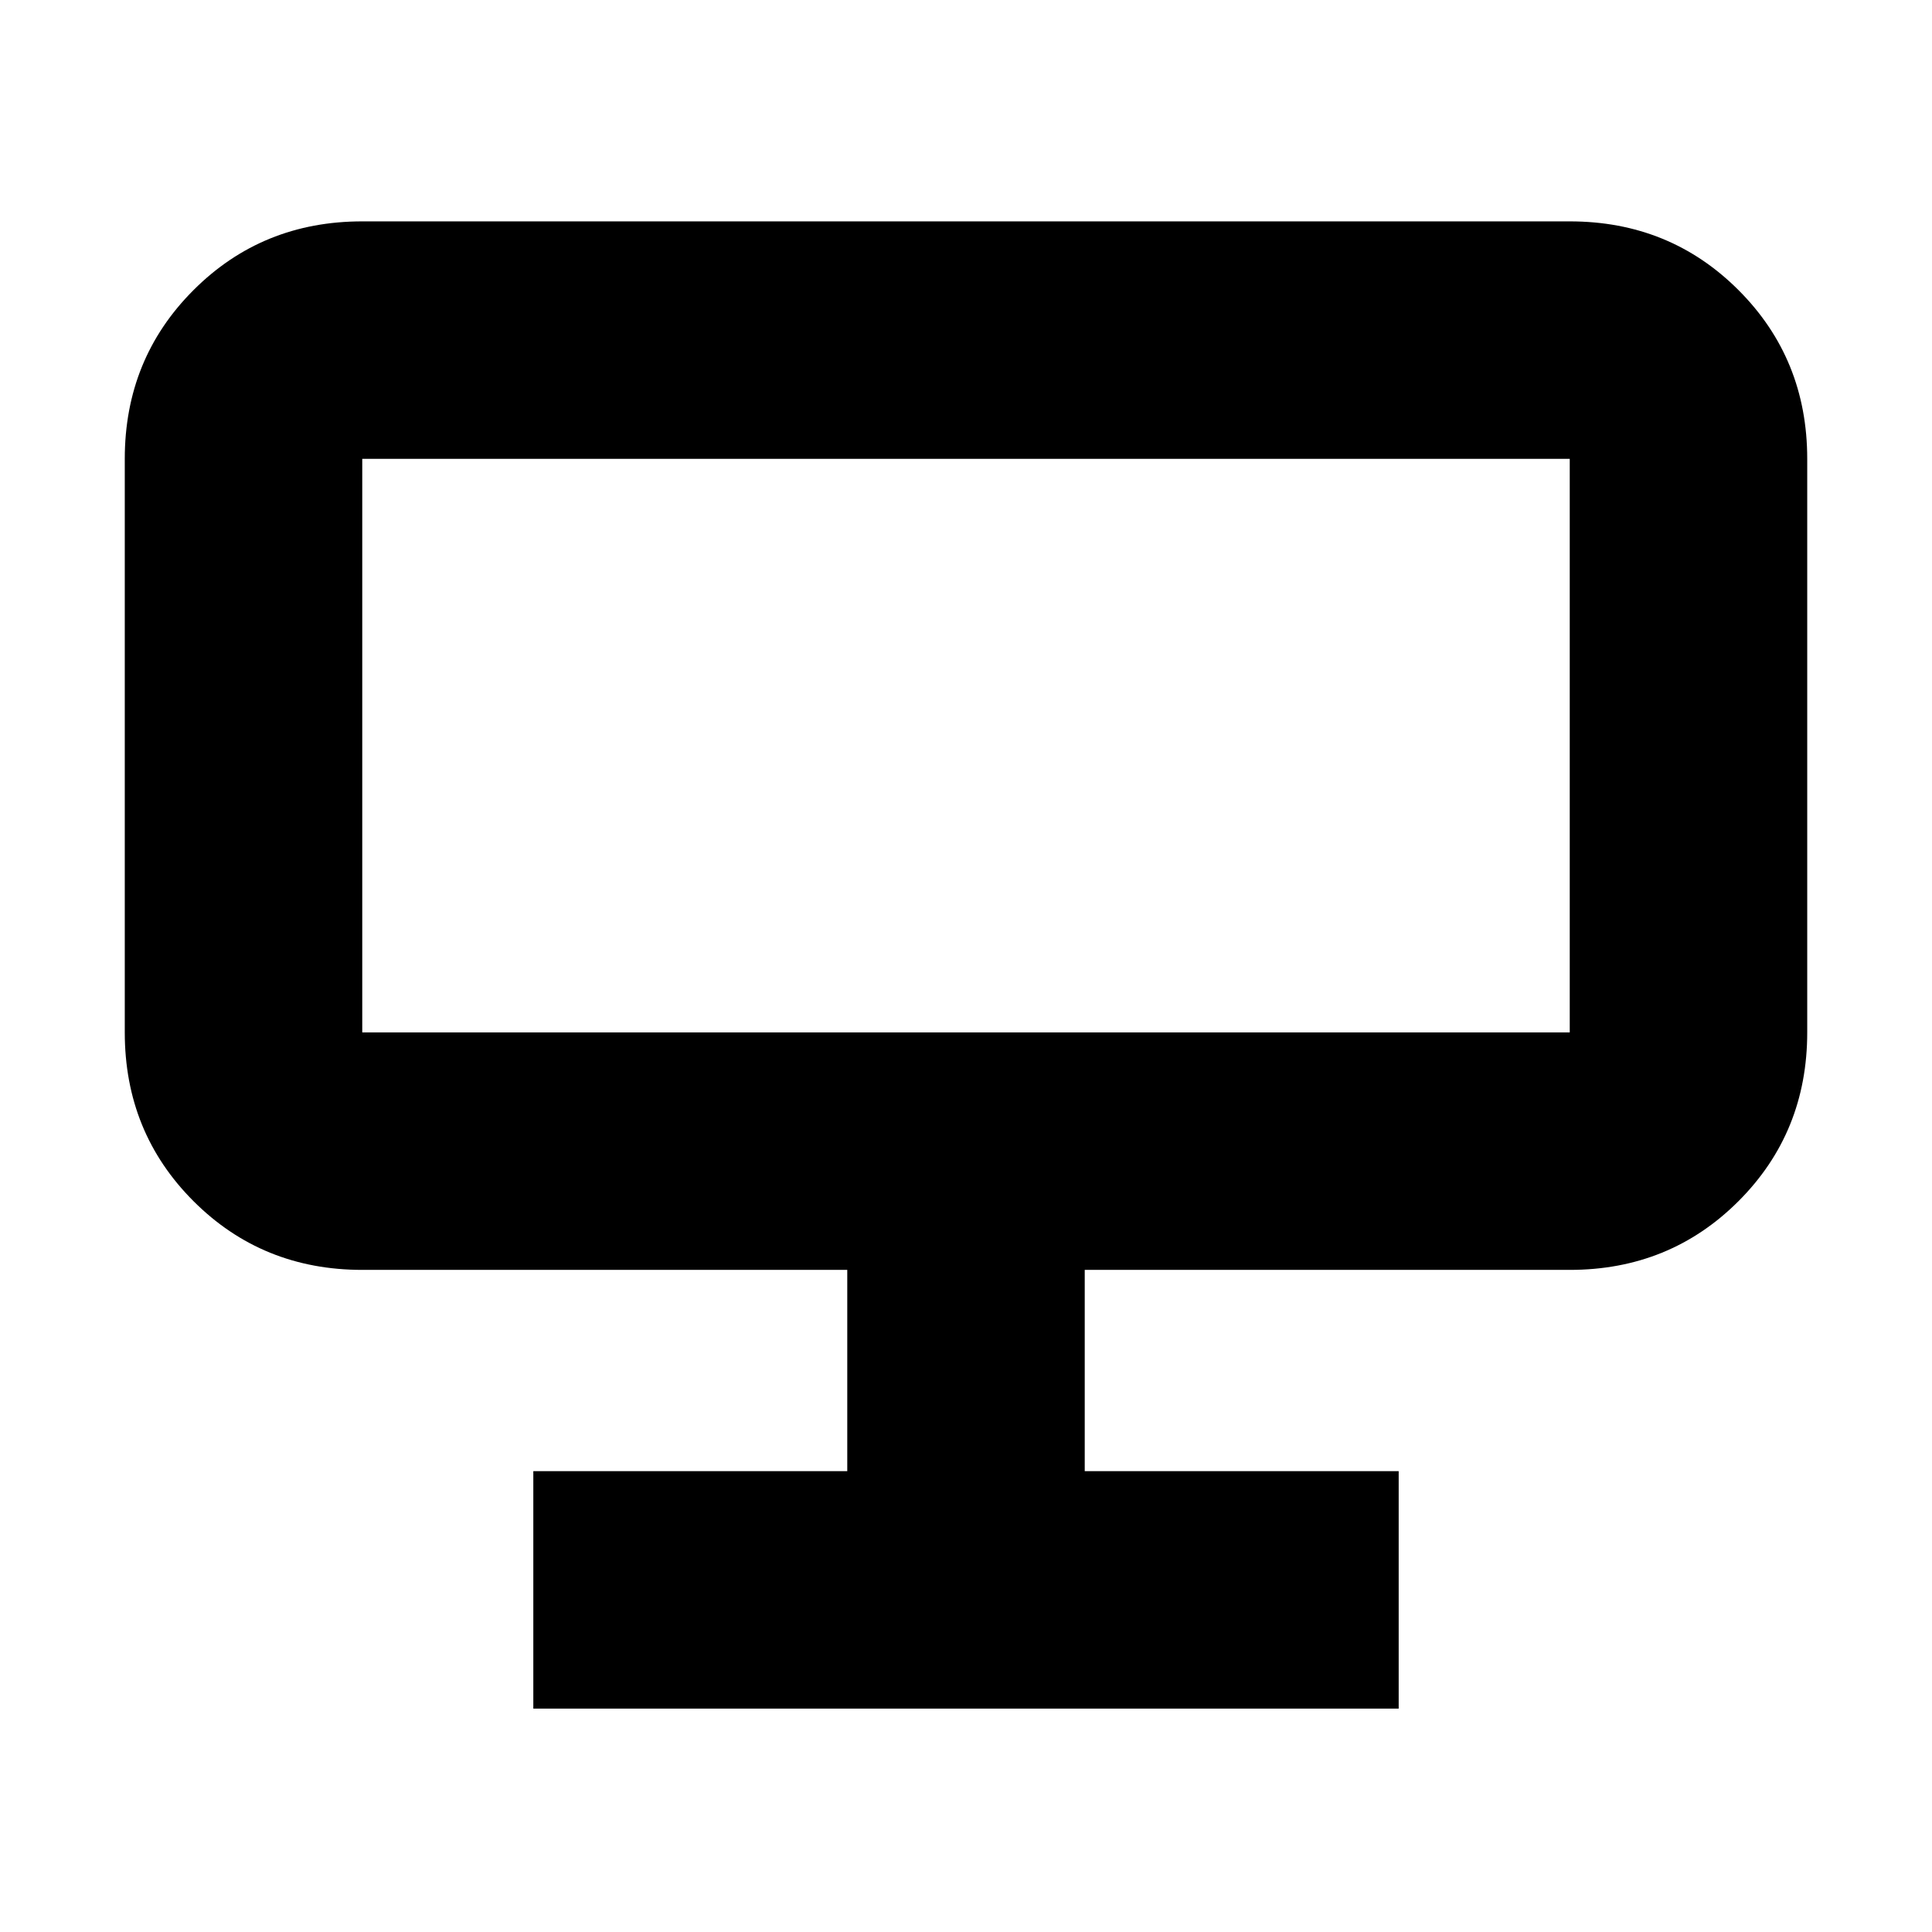 <svg xmlns="http://www.w3.org/2000/svg" height="20" viewBox="0 -960 960 960" width="20"><path d="M265-111v-118h156v-100H180q-49.7 0-83.85-34.15Q62-397.3 62-447v-285q0-49.7 34.15-83.85Q130.3-850 180-850h600q49.7 0 83.85 34.15Q898-781.7 898-732v285q0 49.7-34.15 83.85Q829.7-329 780-329H539v100h156v118H265Zm-85-336h600v-285H180v285Zm0 0v-285 285Z"/></svg>